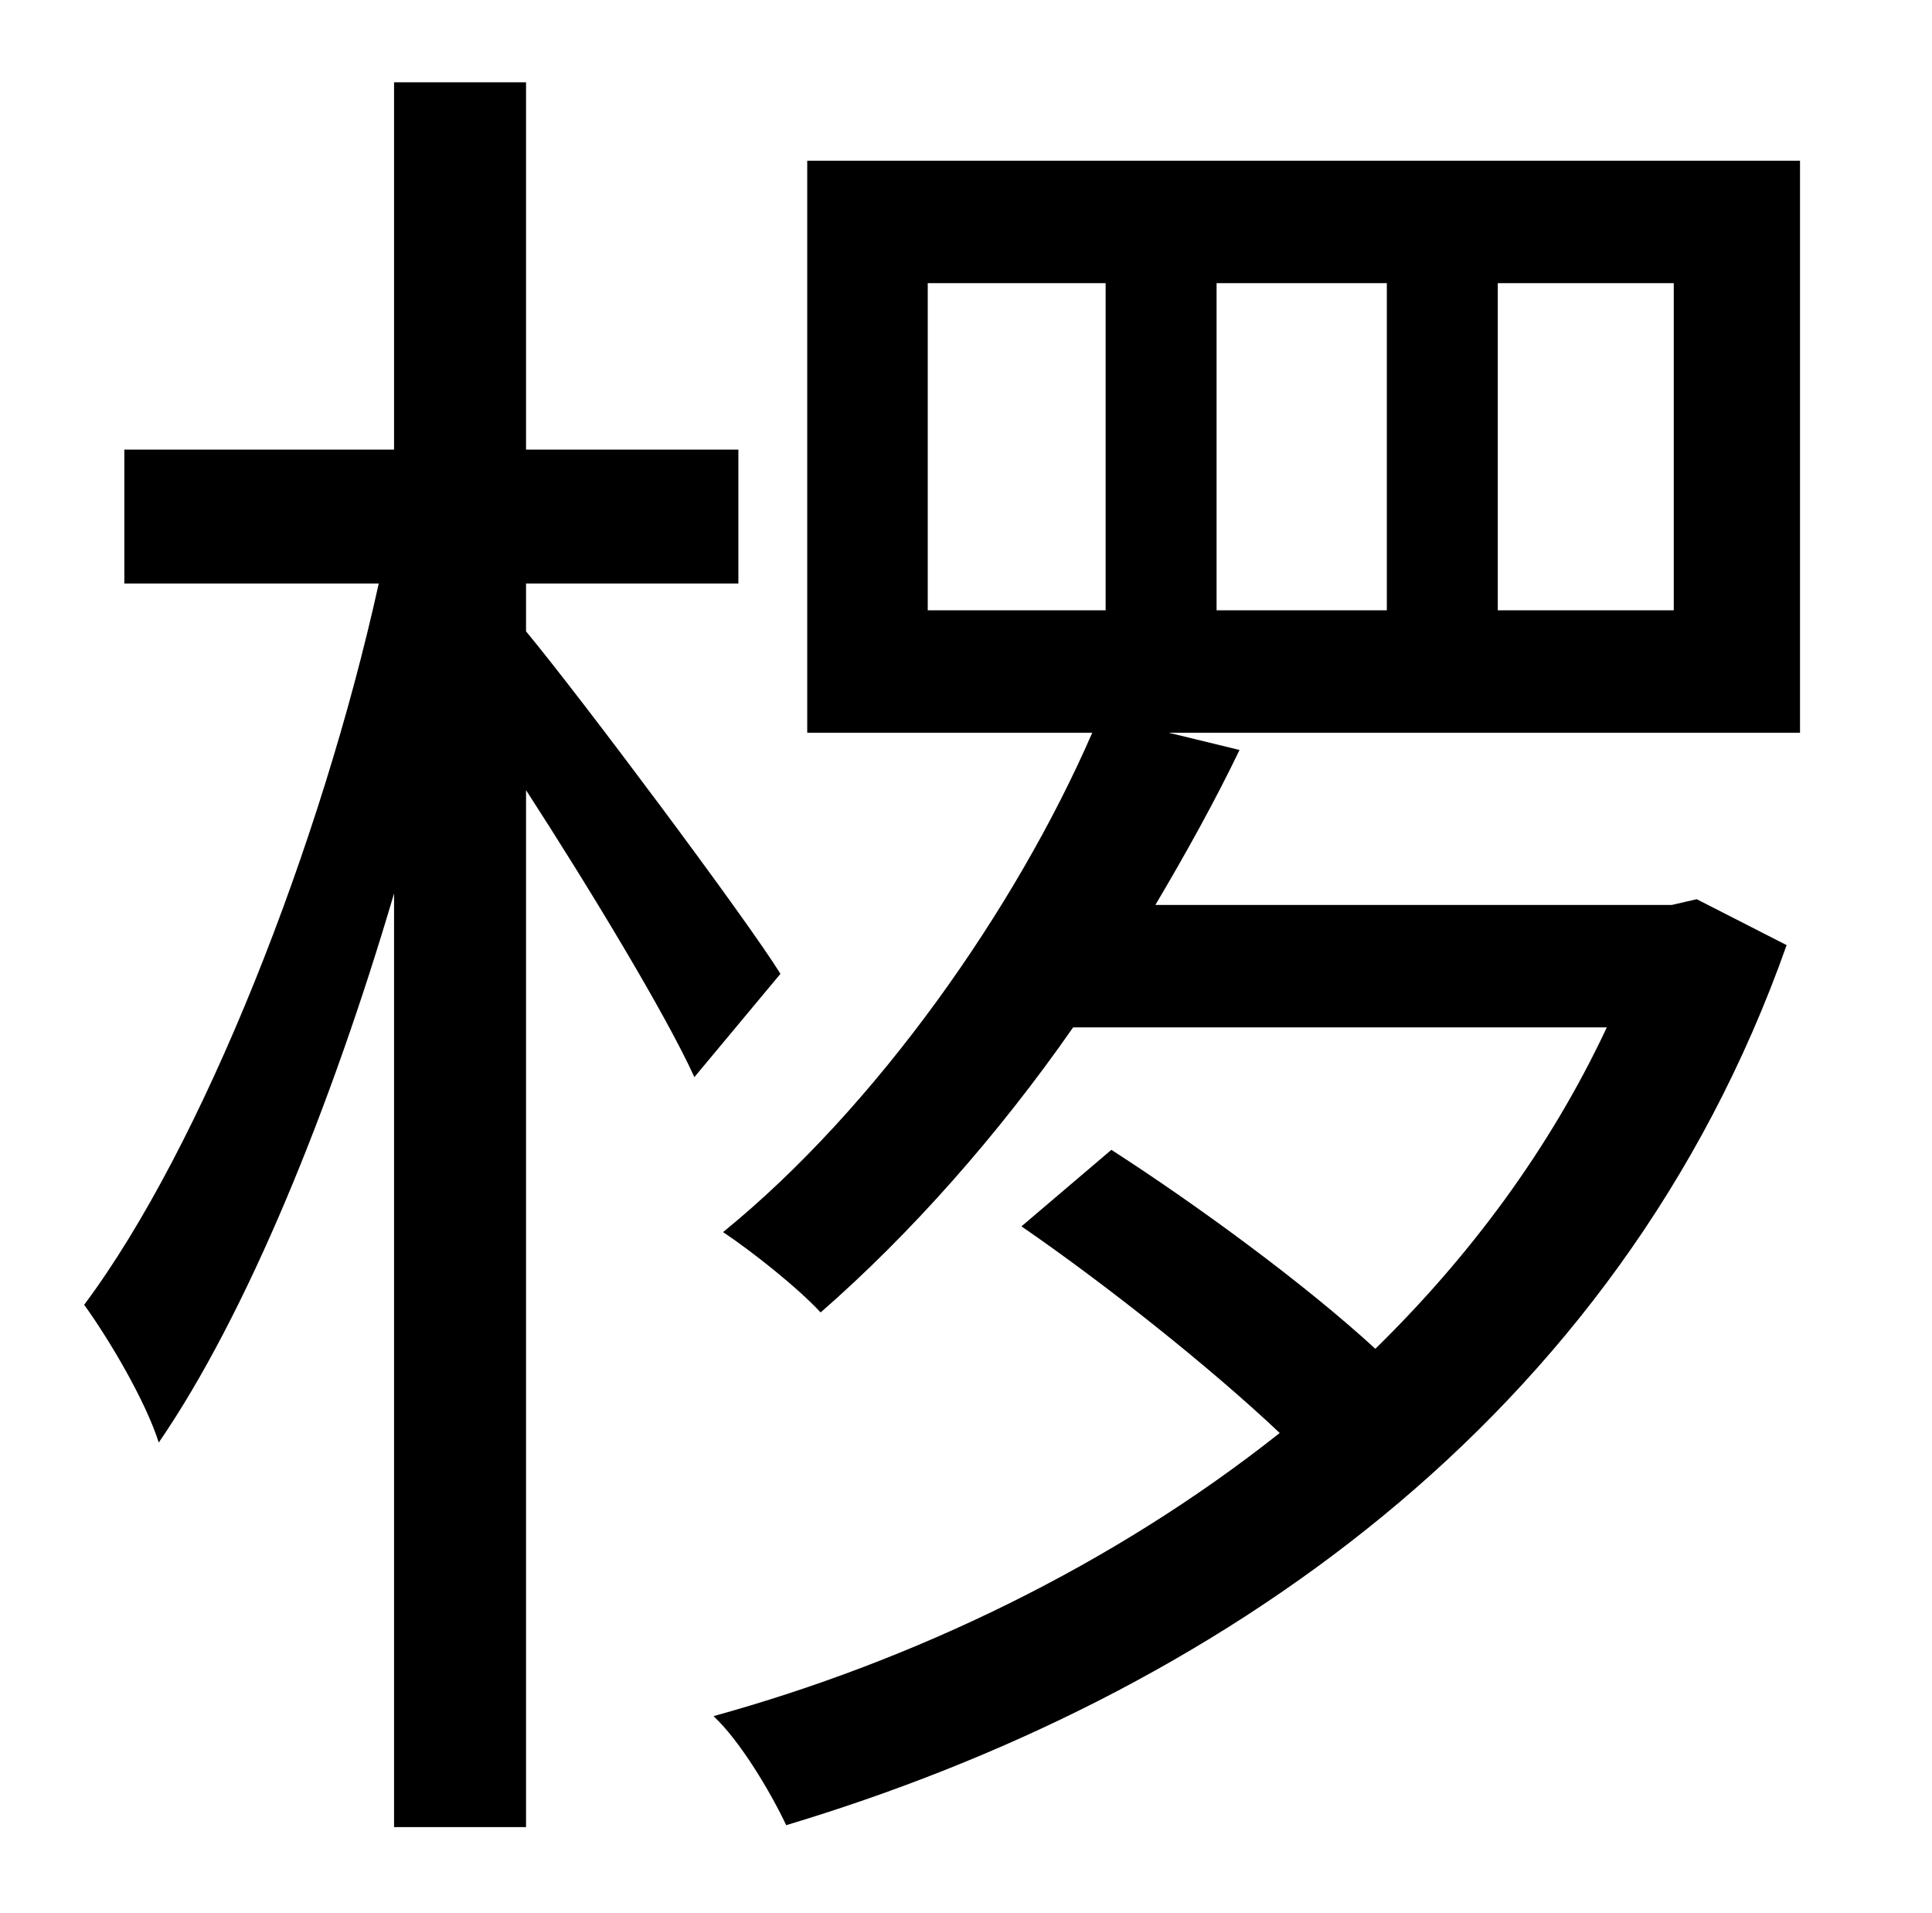 <?xml version="1.0" standalone="no"?>
<!DOCTYPE svg PUBLIC "-//W3C//DTD SVG 1.1//EN" "http://www.w3.org/Graphics/SVG/1.1/DTD/svg11.dtd" >
<svg xmlns="http://www.w3.org/2000/svg" xmlns:xlink="http://www.w3.org/1999/xlink" version="1.1" viewBox="-10 0 1010 1000">
   <path fill="currentColor"
d="M398 509l-45 54c-15 -33 -55 -99 -88 -150v542h-69v-488c-33 112 -77 220 -123 287c-7 -22 -26 -54 -39 -72c62 -83 124 -241 154 -377h-133v-70h141v-192h69v192h111v70h-111v25c29 35 115 150 133 179zM865 319v-171h-92v171h92zM475 148v171h93v-171h-93zM715 148h-89
v171h89v-171zM931 84v299h-330l37 9c-13 27 -28 54 -44 81h270l13 -3l47 24c-88 249 -300 393 -523 460c-8 -17 -24 -44 -38 -57c105 -29 209 -79 296 -148c-36 -34 -90 -77 -135 -108l47 -40c45 29 101 70 138 104c49 -48 91 -104 121 -168h-279c-39 56 -85 108 -132 149
c-12 -13 -36 -32 -51 -42c80 -65 153 -169 193 -261h-149v-299h519z" />
</svg>
